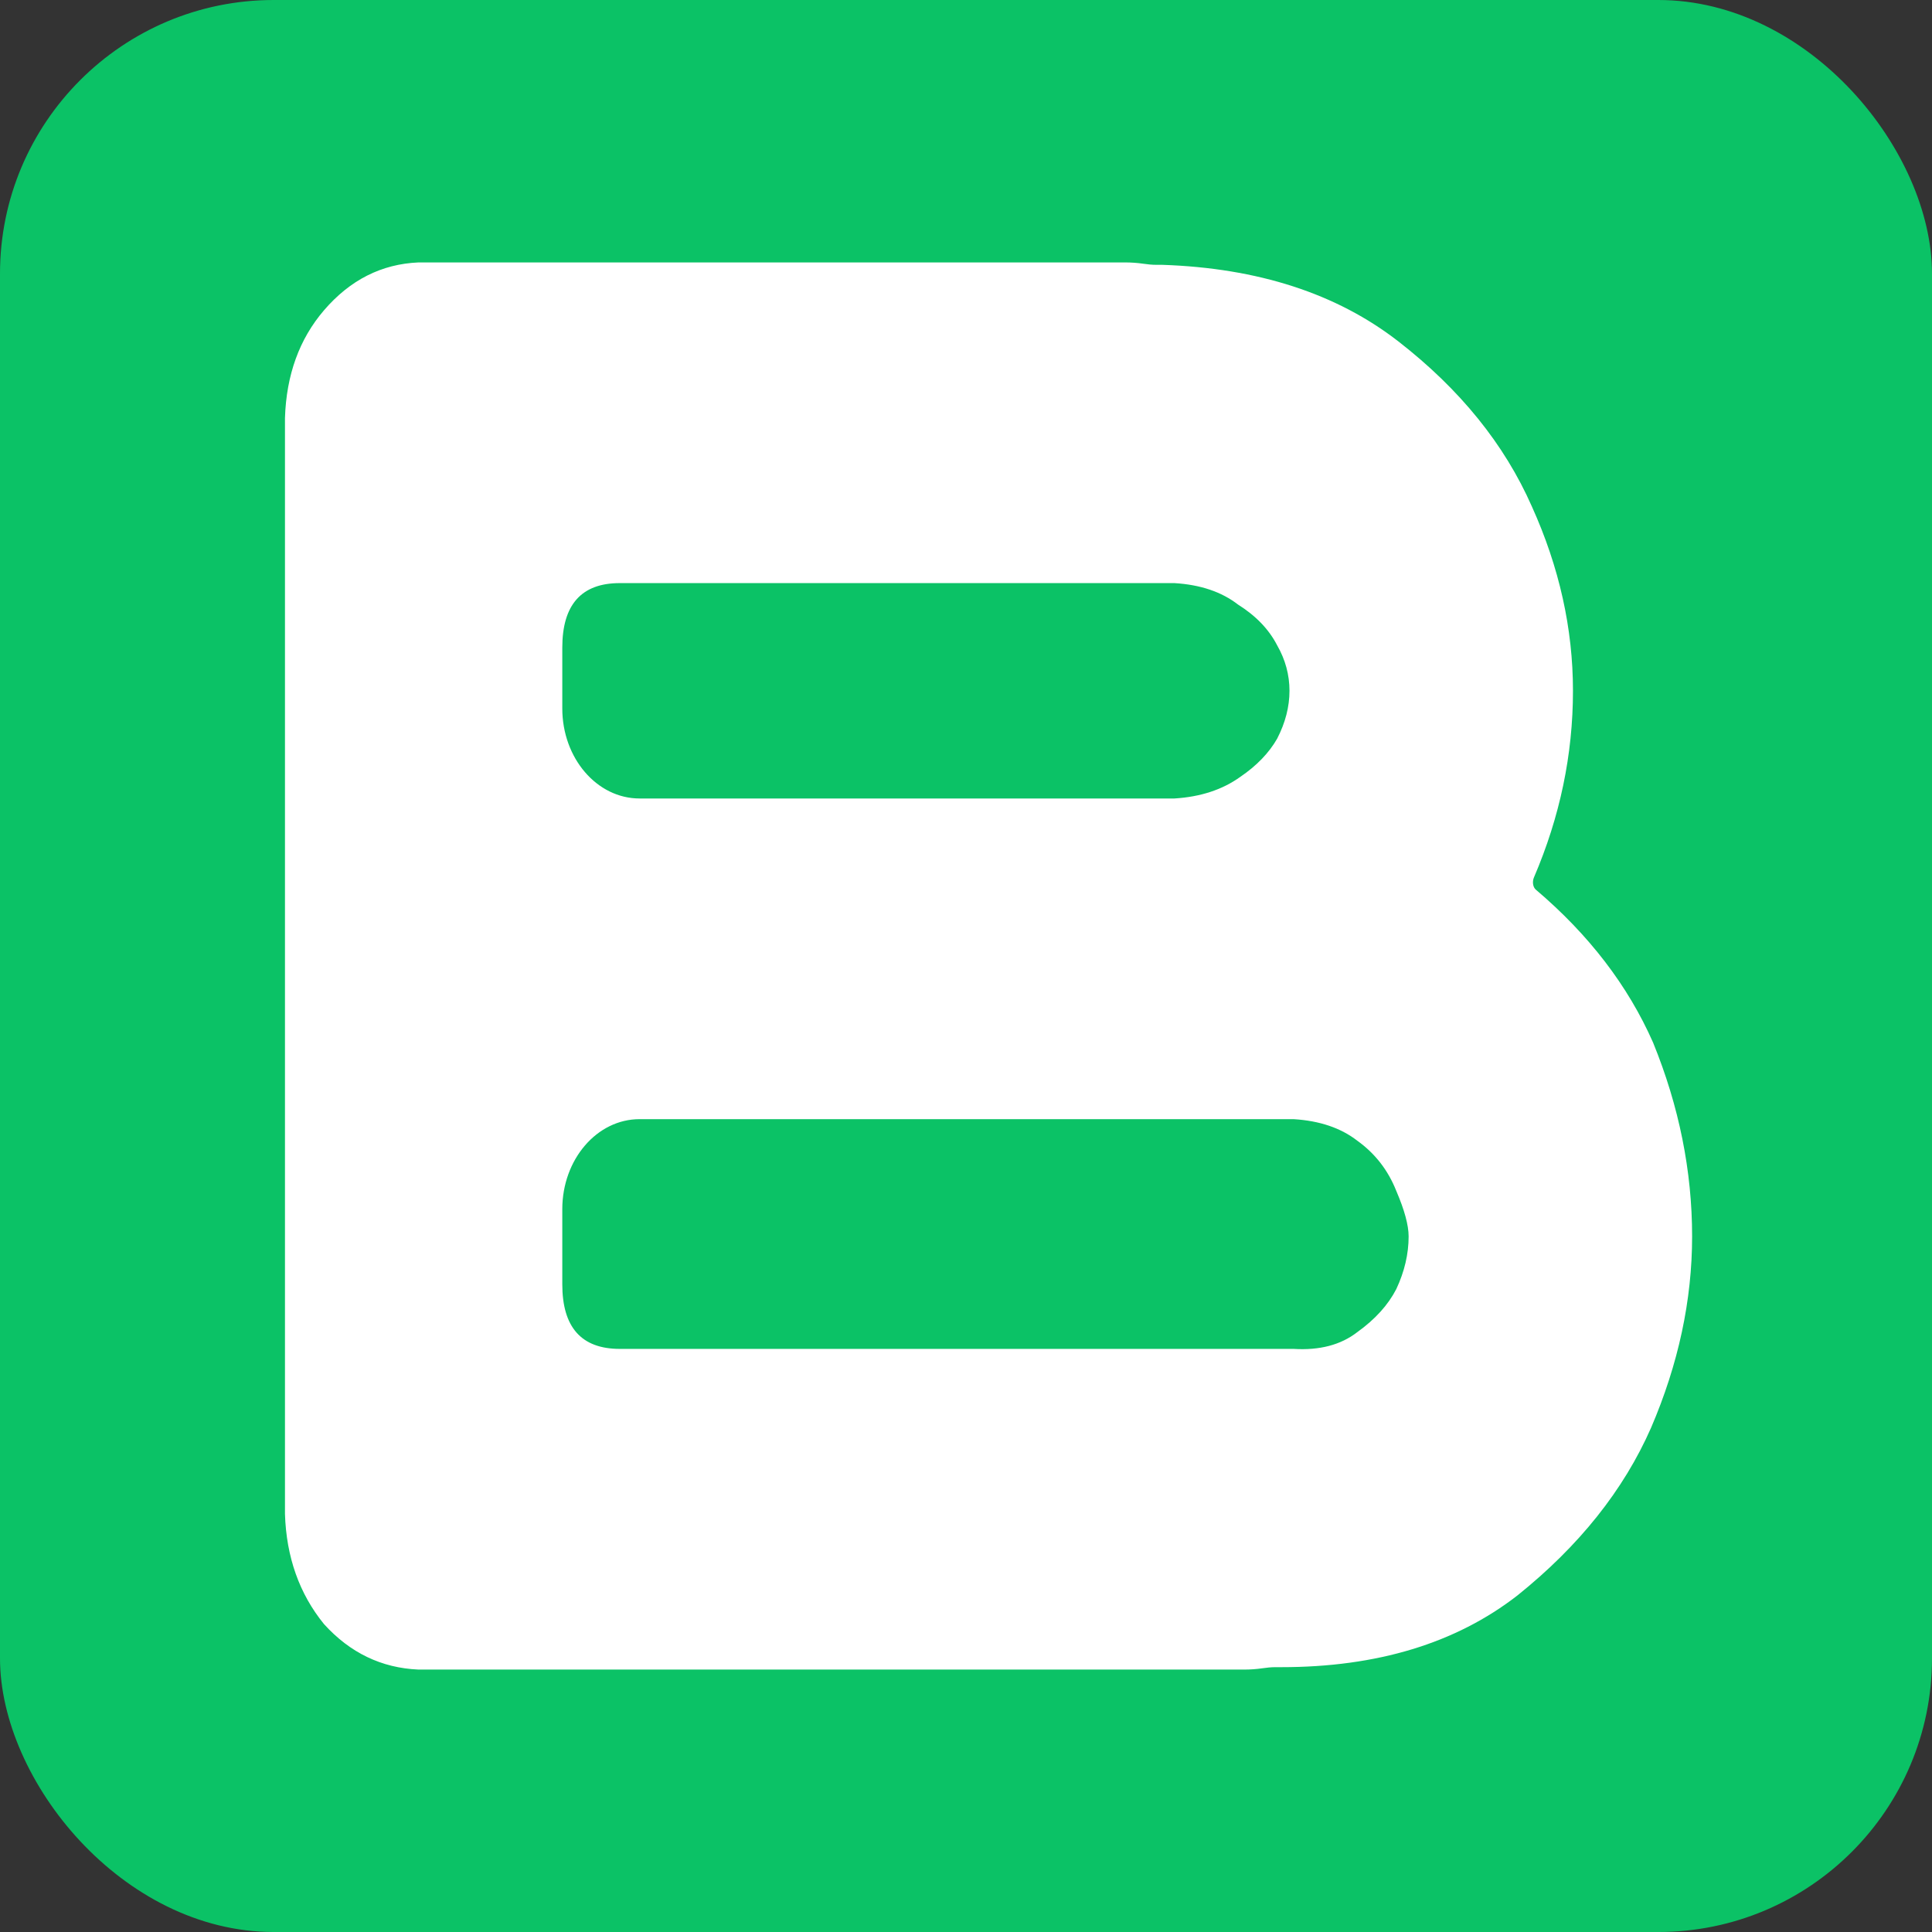 <svg width="1200" height="1200" viewBox="0 0 1200 1200" fill="none" xmlns="http://www.w3.org/2000/svg">
<rect x="0" y="0" width="1200" height="1200" fill="#333333" stroke="none"/>
<rect width="1200" height="1200" rx="170" fill="#0BC266"/>
<path d="M1026.76 647.565C1042.92 687.202 1051 727.334 1051 767.963C1051 807.6 1042.49 847.237 1025.48 886.874C1008.47 925.52 980.825 960.203 942.547 990.922C904.27 1020.65 855.36 1035.51 795.818 1035.51H792.133C789.49 1035.51 786.855 1035.8 784.232 1036.18C780.438 1036.73 776.645 1037 772.851 1037H259.934C236.968 1036.01 217.404 1026.6 201.242 1008.76C185.931 989.931 177.851 967.139 177 940.384V259.616C177.851 232.861 185.931 210.565 201.242 192.728C217.404 173.9 236.968 163.991 259.934 163H698.848C702.642 163 706.436 163.274 710.229 163.821C712.852 164.2 715.487 164.486 718.13 164.486H721.815C781.357 166.468 830.267 182.323 868.544 212.051C906.822 241.779 934.467 275.966 951.479 314.612C968.491 352.268 976.997 390.418 976.997 429.065C976.997 468.702 968.916 507.348 952.755 545.003C951.675 547.518 952.006 550.946 953.957 552.602C986.915 580.574 1011.18 612.229 1026.76 647.565ZM803.473 837.823C819.635 838.814 832.819 835.346 843.026 827.418C854.084 819.491 862.165 810.573 867.269 800.663C872.372 789.763 874.924 778.863 874.924 767.963C874.924 761.026 872.372 751.612 867.269 739.721C862.165 726.839 854.084 716.434 843.026 708.507C832.819 700.579 819.635 696.12 803.473 695.129H397.248C370.739 695.129 349.248 720.173 349.248 751.065V797.69C349.248 824.446 361.157 837.823 384.974 837.823H803.473ZM770.299 482.575C780.507 475.638 788.162 467.711 793.266 458.793C798.369 448.883 800.921 438.974 800.921 429.065C800.921 419.155 798.369 409.742 793.266 400.823C788.162 390.914 780.081 382.491 769.023 375.554C758.816 367.627 745.632 363.168 729.47 362.177H384.974C361.157 362.177 349.248 375.554 349.248 402.31V440.016C349.248 470.909 370.739 495.952 397.248 495.952H729.47C745.632 494.961 759.241 490.502 770.299 482.575Z" fill="white"/>
</svg>
